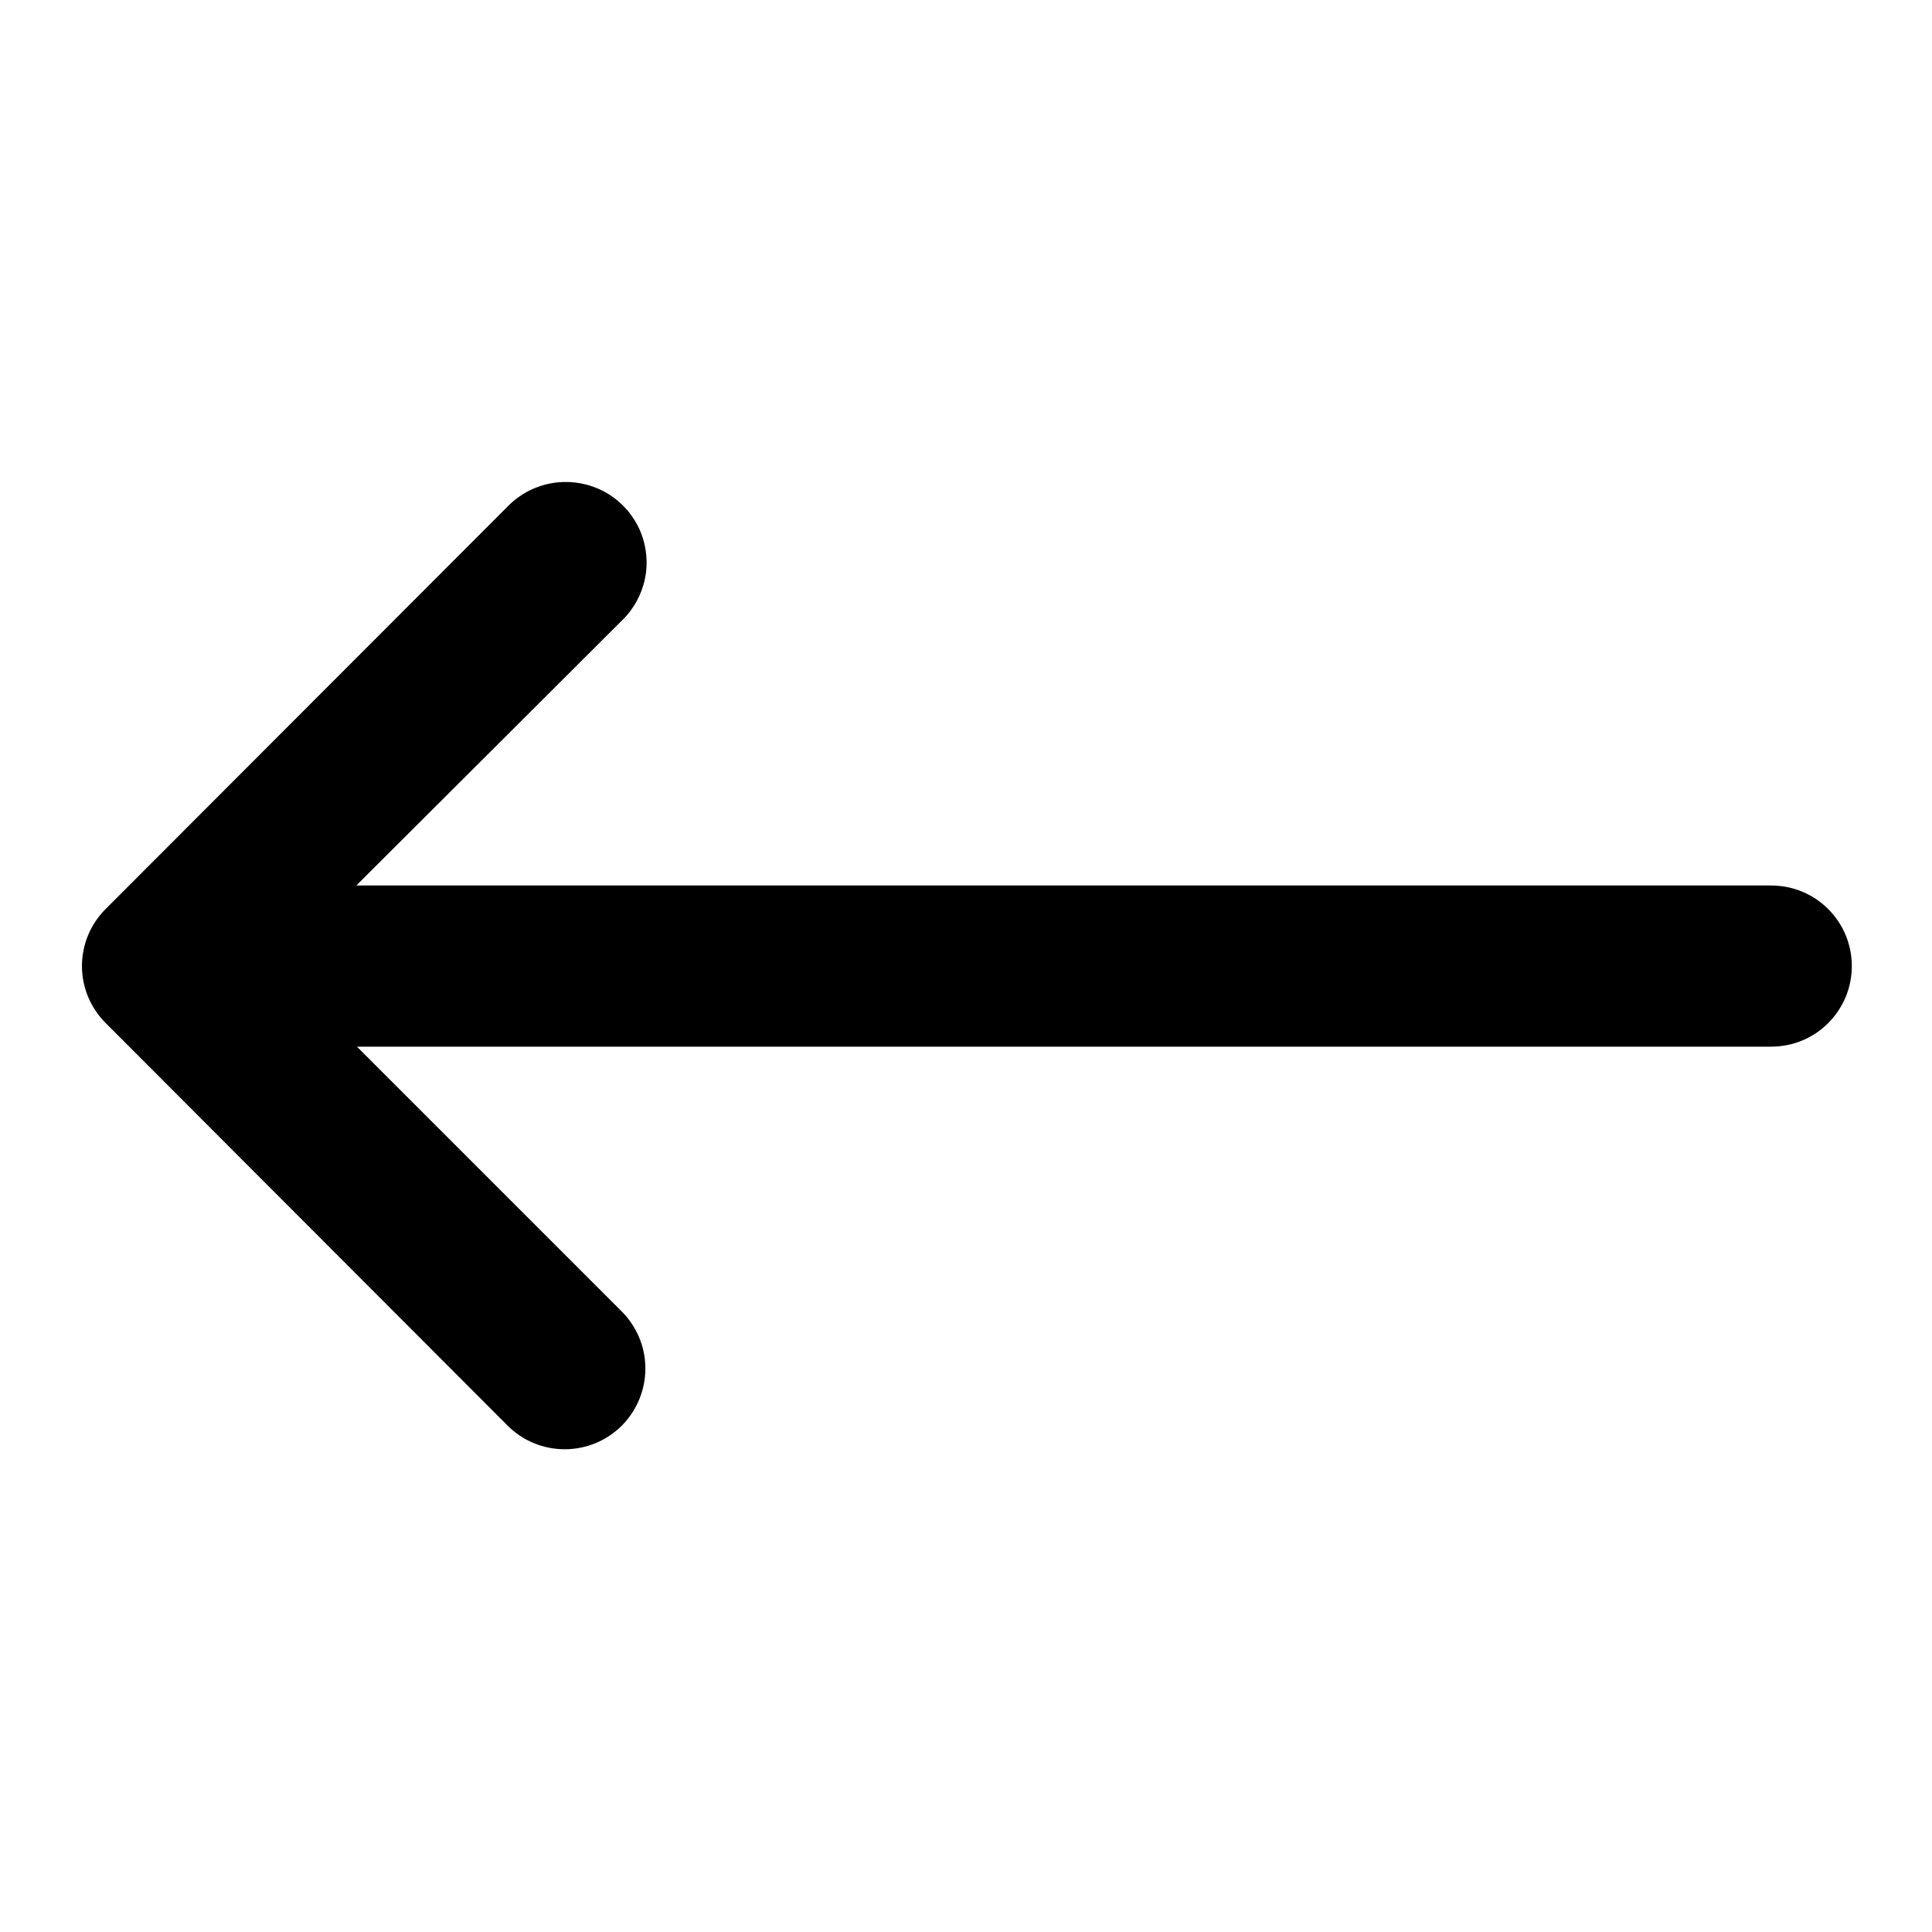 <svg width="24" height="24" viewBox="0 0 24 24" fill="none" xmlns="http://www.w3.org/2000/svg">
<path d="M6.994 5.988C6.735 5.996 6.488 6.105 6.307 6.291L1.309 11.295C1.123 11.482 1.018 11.736 1.018 12C1.018 12.264 1.123 12.518 1.309 12.705L6.307 17.711C6.495 17.898 6.75 18.004 7.016 18.003C7.281 18.003 7.536 17.898 7.724 17.71C7.911 17.522 8.017 17.267 8.017 17.002C8.018 16.736 7.912 16.481 7.725 16.293L4.434 13.002H22C22.132 13.002 22.262 12.977 22.384 12.927C22.506 12.877 22.617 12.803 22.71 12.71C22.803 12.617 22.877 12.506 22.928 12.385C22.978 12.263 23.004 12.133 23.004 12.001C23.004 11.869 22.978 11.739 22.928 11.617C22.877 11.495 22.803 11.385 22.71 11.292C22.617 11.199 22.506 11.125 22.384 11.075C22.262 11.025 22.132 11 22 11H4.426L7.725 7.709C7.871 7.569 7.971 7.387 8.012 7.188C8.053 6.99 8.032 6.783 7.953 6.597C7.874 6.41 7.739 6.252 7.568 6.143C7.397 6.035 7.197 5.981 6.994 5.988V5.988Z" fill="black"/>
</svg>
